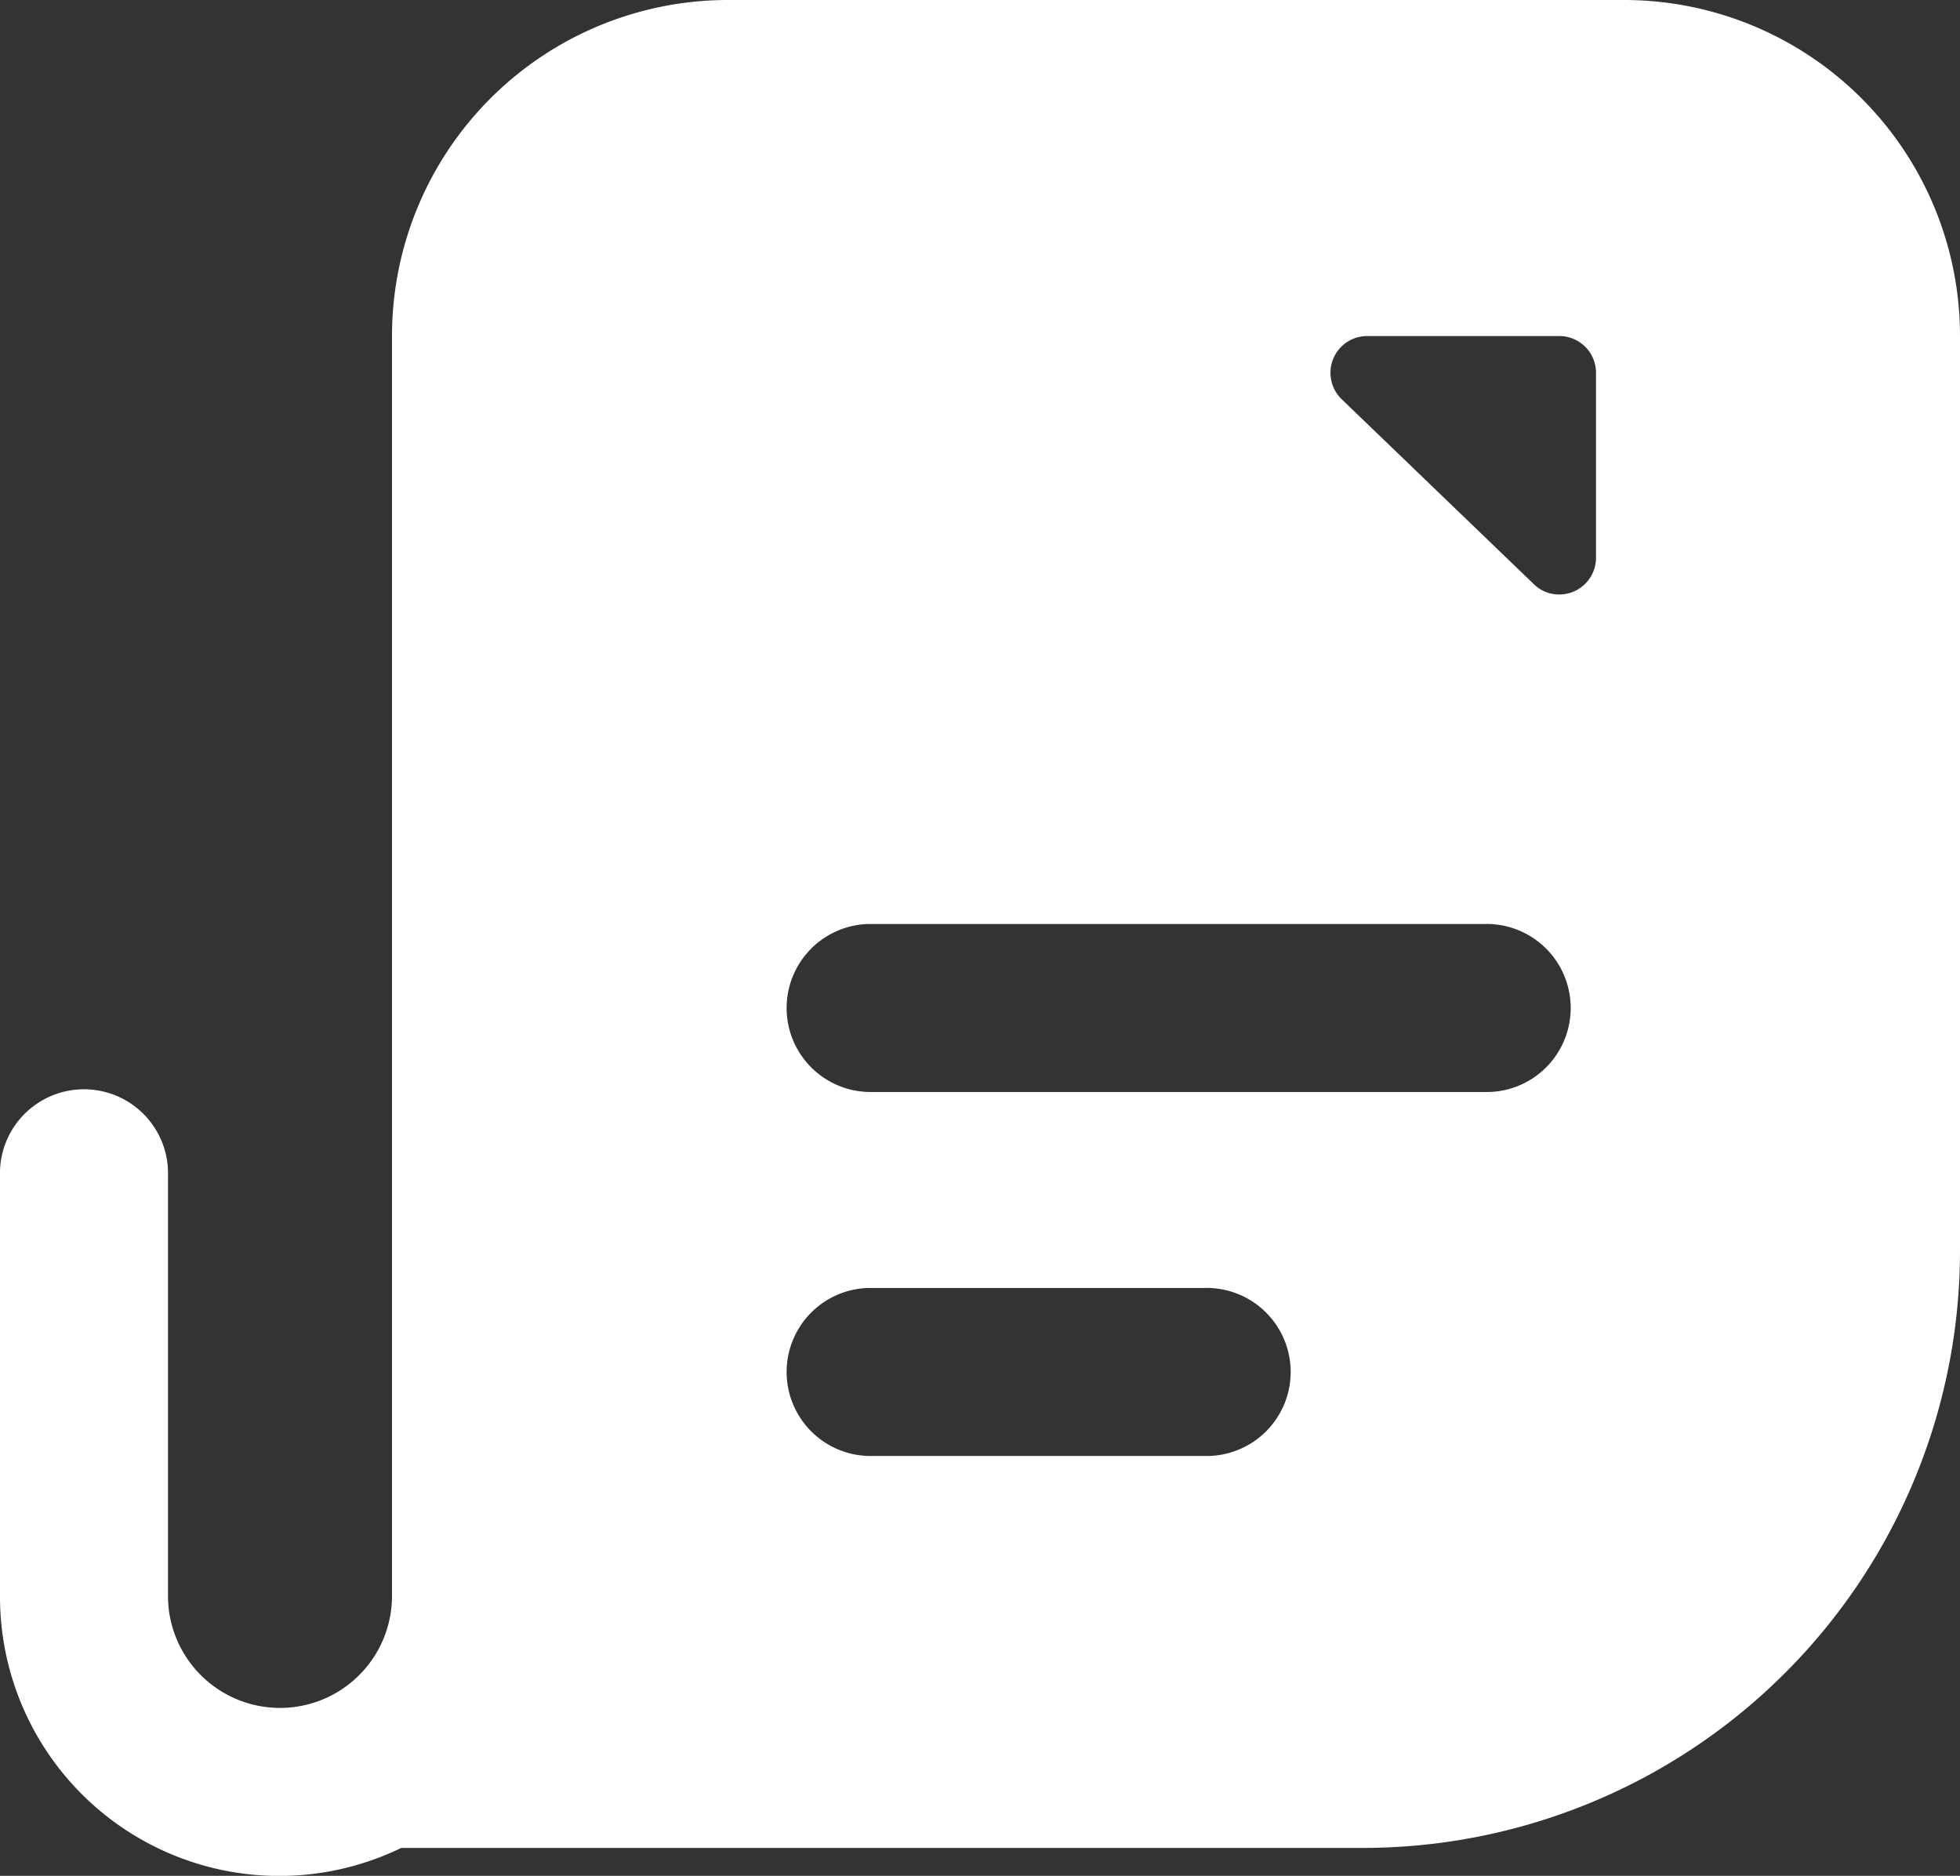 <svg xmlns="http://www.w3.org/2000/svg" width="24" height="22.971" viewBox="0 0 24 22.971">
  <rect x="0" y="0" width="24" height="22.971" fill="#333333" stroke="none"/>
  <path id="Path_889" data-name="Path 889" d="M936.886,42H925.914a4.115,4.115,0,0,0-4.114,4.114V61.543a1.371,1.371,0,1,1-2.743,0V56.4a1.029,1.029,0,1,0-2.057,0v5.143a3.42,3.42,0,0,0,4.913,3.086h11.773A7.314,7.314,0,0,0,941,57.314v-11.2A4.114,4.114,0,0,0,936.886,42Zm-5.143,17.829h-4.114a1.029,1.029,0,0,1,0-2.057h4.114a1.029,1.029,0,1,1,0,2.057Zm3.429-4.457h-7.543a1.029,1.029,0,0,1,0-2.057h7.543a1.029,1.029,0,1,1,0,2.057Zm1.371-6.543a.45.45,0,0,1-.453.451.442.442,0,0,1-.309-.127l-2.352-2.264a.45.45,0,0,1,.312-.774h2.352a.45.45,0,0,1,.45.45Z" transform="translate(-917 -42)" fill="#fff"/>
</svg>
